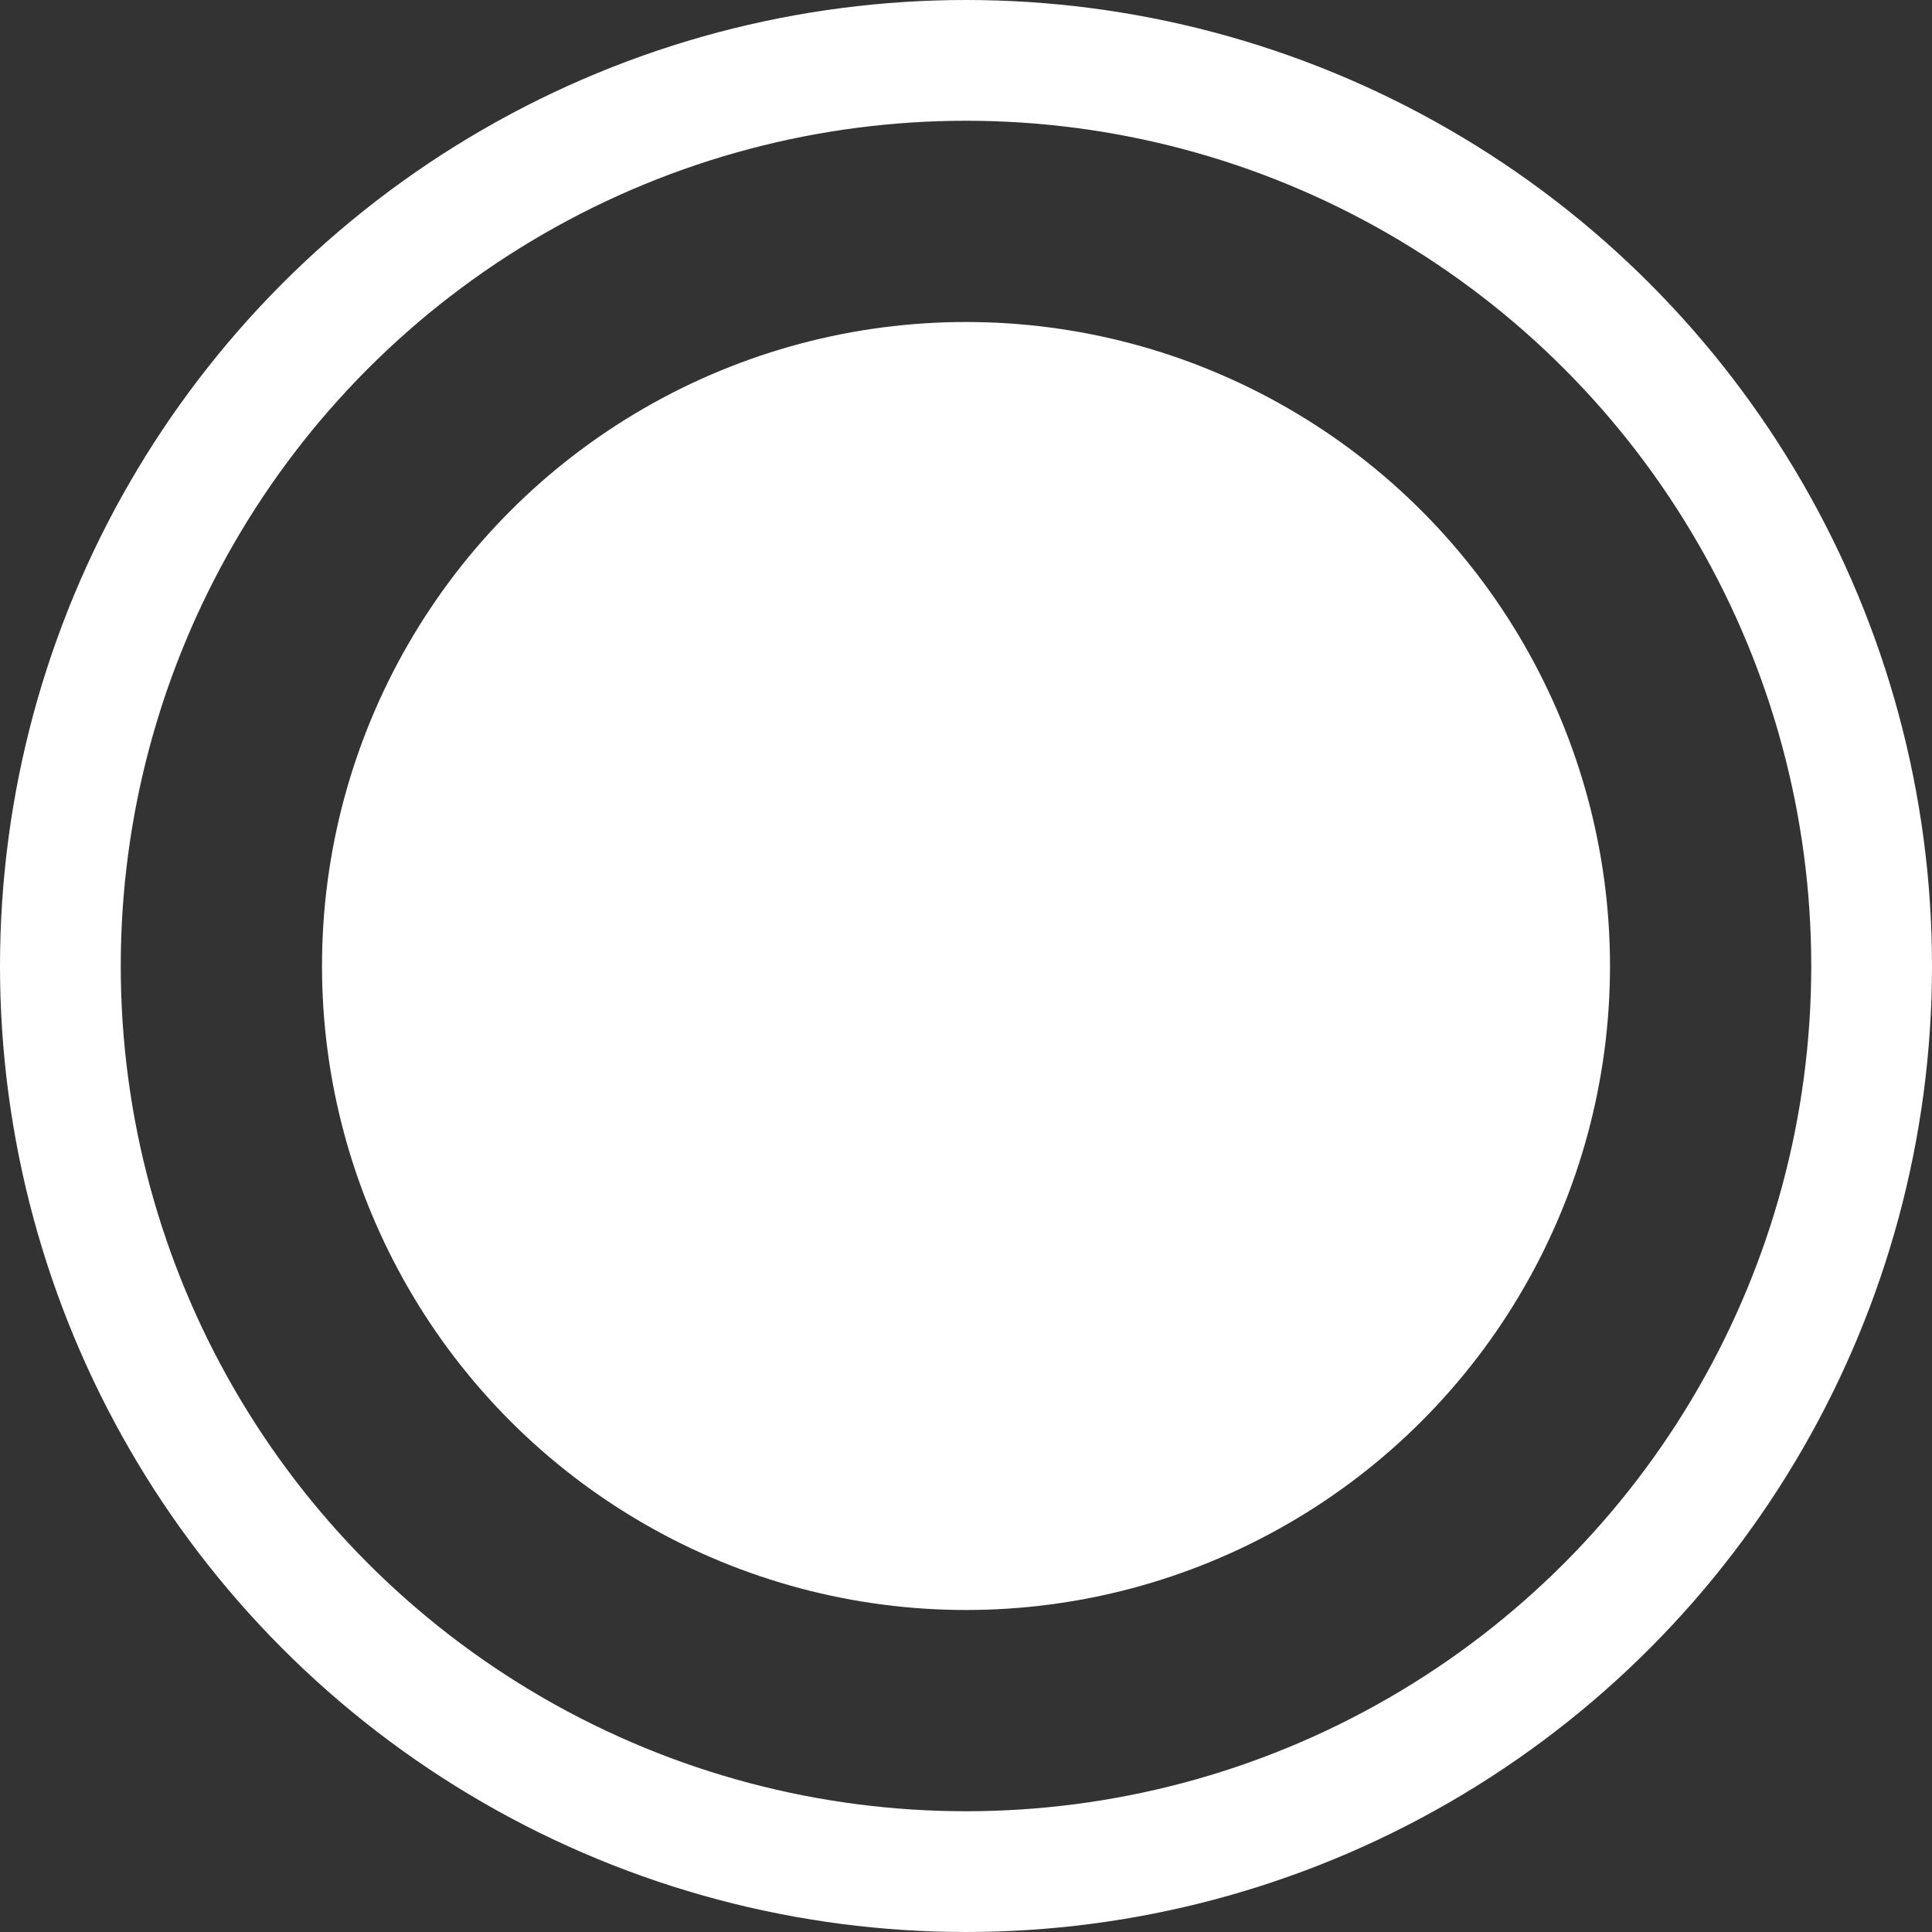 <svg width="24" height="24" viewBox="0 0 24 24" fill="none" xmlns="http://www.w3.org/2000/svg">
<rect x="0" y="0" width="24" height="24" fill="#333333" stroke="none"/>
<circle cx="12" cy="12" r="11.25" stroke="#FFFFFF" stroke-width="1.5"/>
<circle cx="12" cy="12" r="8" fill="#FFFFFF"/>
<circle cx="15" cy="8" r="1" fill="#FFFFFF"/>
</svg>
